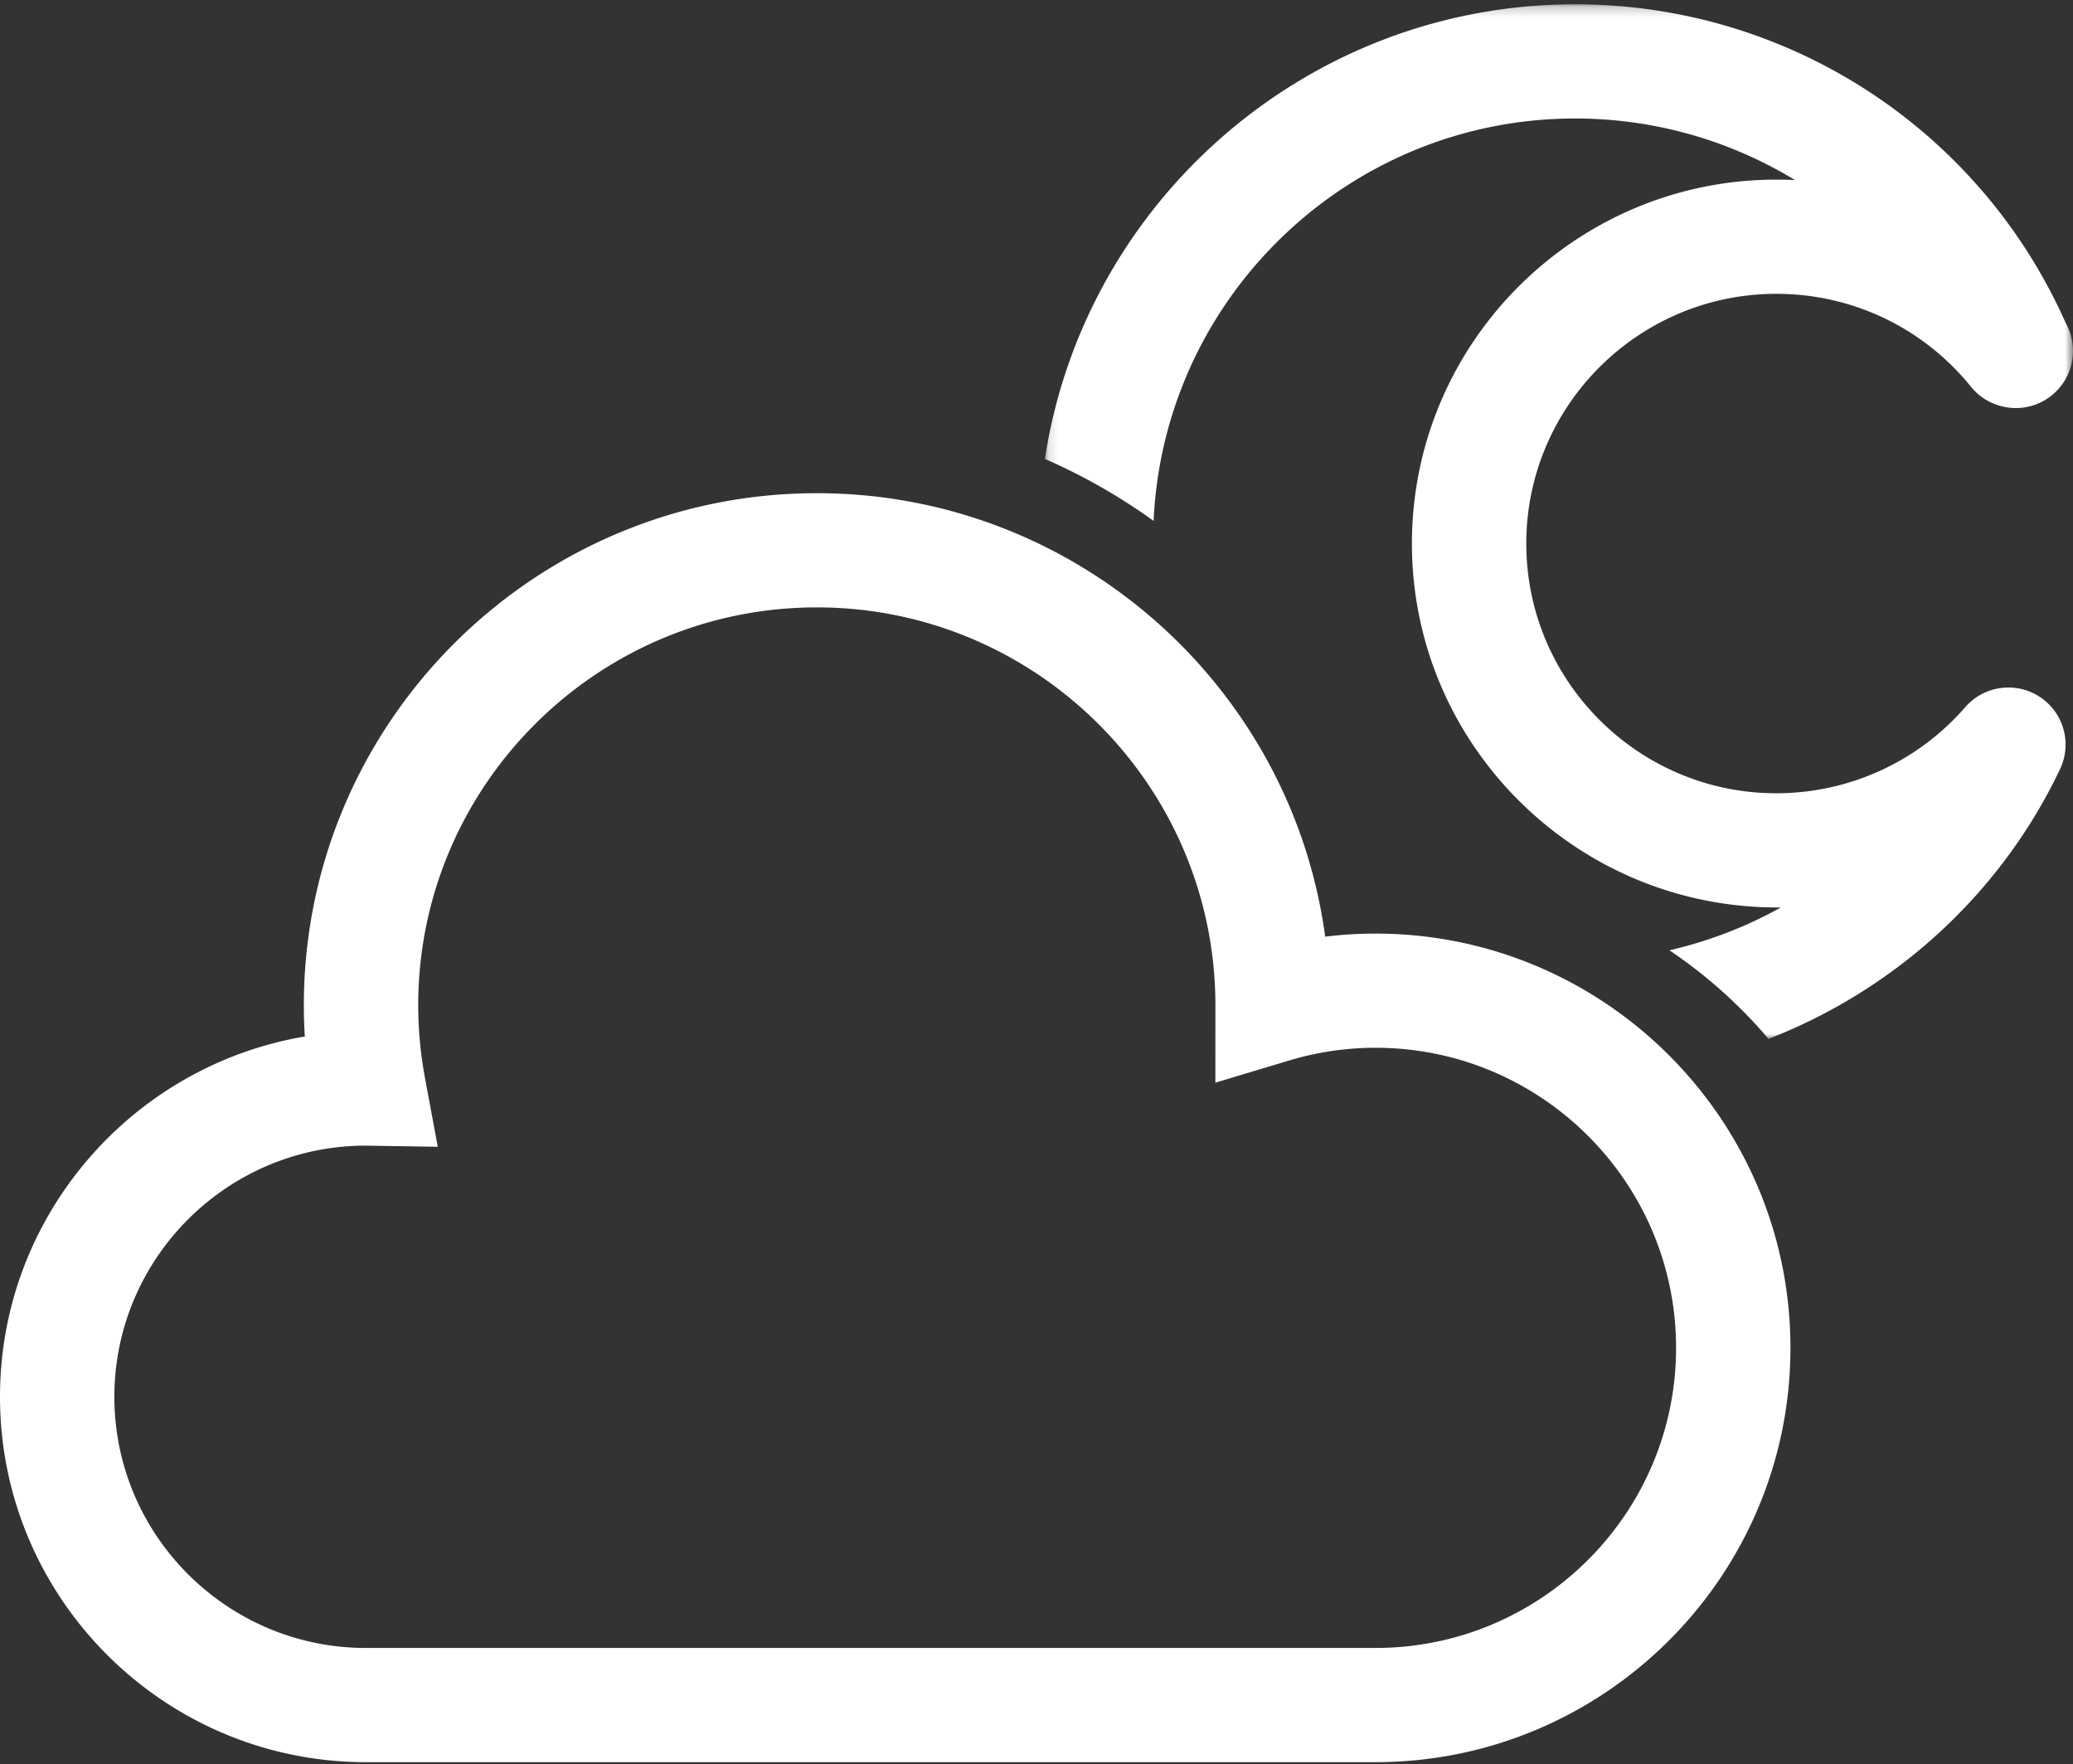 <svg xmlns="http://www.w3.org/2000/svg" xmlns:xlink="http://www.w3.org/1999/xlink" width="208" height="177" viewBox="0 0 208 177">
    <rect x="0" y="0" width="208" height="177" fill="#333333" stroke="none"/>
    <defs>
        <path id="a" d="M.126 1.217h103.156v103.79H.126z"/>
    </defs>
    <g fill="none" fill-rule="evenodd">
        <g transform="translate(104.717 -.785)">
            <mask id="b" fill="#fff">
                <use xlink:href="#a"/>
            </mask>
            <path fill="#FFF" d="M99.94 70.691a5.742 5.742 0 0 0-7.47 1.038 25.126 25.126 0 0 1-18.948 8.638c-13.837 0-25.095-11.24-25.095-25.053 0-13.814 11.258-25.053 25.095-25.053 7.616 0 14.734 3.401 19.53 9.33 1.144 1.415 2.87 2.148 4.557 2.13a5.733 5.733 0 0 0 4.947-8.523C93.928 13.75 74.671 1.216 53.333 1.216c-26.91 0-49.271 19.822-53.207 45.608a59.216 59.216 0 0 1 10.909 6.218c1.004-22.428 19.59-40.37 42.298-40.37 7.96 0 15.55 2.217 22.058 6.18a35.243 35.243 0 0 0-1.869-.047c-20.164 0-36.57 16.378-36.57 36.51 0 20.28 16.652 36.708 37.02 36.505a42.668 42.668 0 0 1-11.183 4.3 48.718 48.718 0 0 1 9.943 8.887c12.633-4.91 23.274-14.477 29.253-27.067a5.721 5.721 0 0 0-2.045-7.249" mask="url(#b)"/>
        </g>
        <path fill="#FFF" d="M36.553 114.93c-13.842.089-25.077 11.36-25.077 25.2 0 13.894 11.324 25.196 25.24 25.196h101.298c16.629 0 30.159-13.505 30.159-30.107 0-16.602-13.53-30.105-30.159-30.105-2.927 0-5.844.43-8.675 1.28l-7.392 2.22.003-7.973c-.118-21.913-18.012-39.707-39.994-39.707-22.05 0-39.993 17.91-39.993 39.925 0 2.407.23 4.869.684 7.316l1.278 6.871-7.372-.116zm101.461 61.852H36.716C16.47 176.782 0 160.34 0 140.13c0-18.127 13.249-33.225 30.586-36.146a50.753 50.753 0 0 1-.099-3.125c0-28.332 23.09-51.381 51.47-51.381 26.04 0 47.626 19.403 51.01 44.488a41.59 41.59 0 0 1 5.047-.308c22.958 0 41.635 18.643 41.635 41.56 0 22.92-18.677 41.564-41.635 41.564z"/>
    </g>
</svg>
